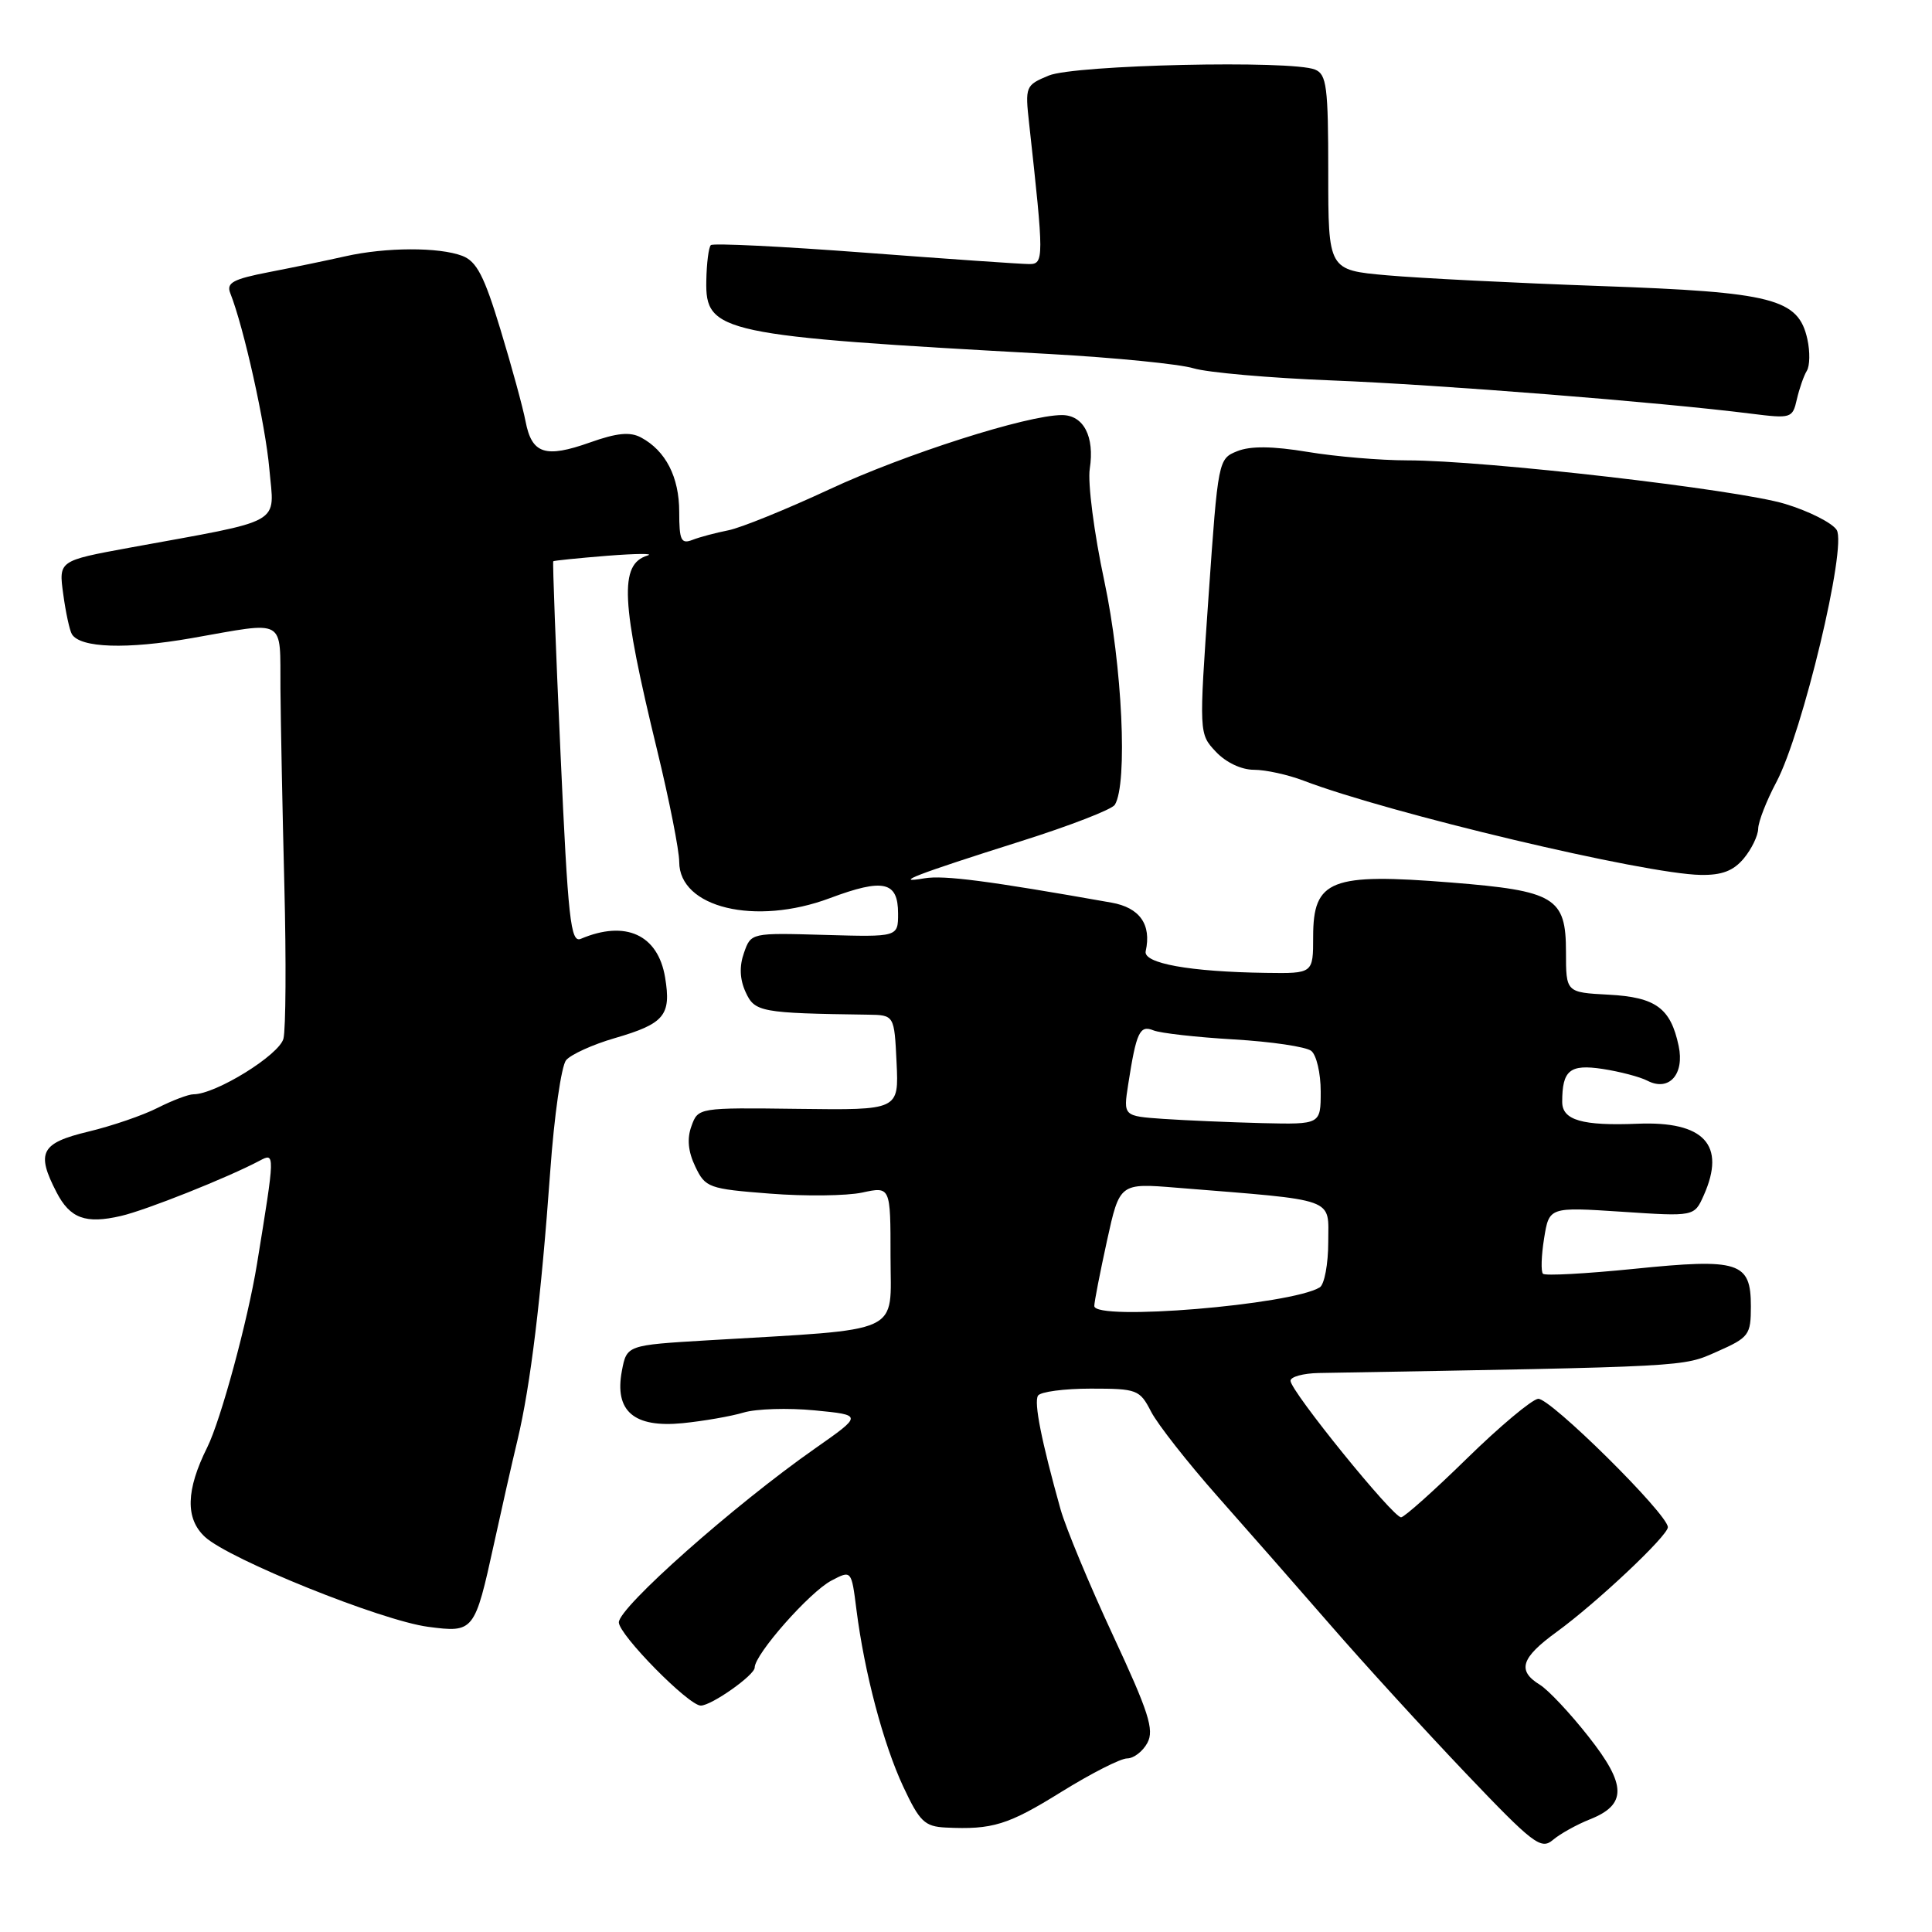 <?xml version="1.0" encoding="UTF-8" standalone="no"?>
<!DOCTYPE svg PUBLIC "-//W3C//DTD SVG 1.1//EN" "http://www.w3.org/Graphics/SVG/1.1/DTD/svg11.dtd" >
<svg xmlns="http://www.w3.org/2000/svg" xmlns:xlink="http://www.w3.org/1999/xlink" version="1.1" viewBox="0 0 256 256">
 <g >
 <path fill="currentColor"
d=" M 210.65 241.08 C 215.59 239.13 215.55 236.52 210.48 230.10 C 208.06 227.02 205.16 223.93 204.04 223.24 C 201.00 221.37 201.53 219.68 206.25 216.25 C 211.57 212.38 221.00 203.50 221.00 202.36 C 220.99 200.62 205.32 185.13 203.80 185.35 C 202.93 185.48 198.68 189.04 194.36 193.27 C 190.04 197.50 186.12 201.00 185.66 201.05 C 184.65 201.16 171.00 184.32 171.00 182.96 C 171.00 182.43 172.69 181.97 174.75 181.93 C 224.13 181.07 222.90 181.14 227.51 179.10 C 231.76 177.22 232.00 176.89 232.00 173.09 C 232.00 167.21 230.45 166.71 216.51 168.13 C 210.16 168.77 204.73 169.07 204.45 168.78 C 204.17 168.50 204.23 166.39 204.60 164.10 C 205.27 159.93 205.27 159.93 214.88 160.56 C 224.50 161.20 224.50 161.20 225.75 158.40 C 228.74 151.71 225.81 148.54 216.99 148.90 C 209.66 149.20 207.00 148.43 207.00 146.01 C 207.00 141.80 208.01 140.98 212.36 141.64 C 214.63 141.99 217.32 142.69 218.31 143.21 C 221.16 144.67 223.23 142.34 222.43 138.59 C 221.37 133.57 219.40 132.13 213.14 131.80 C 207.50 131.50 207.50 131.50 207.50 126.13 C 207.50 118.92 206.04 118.04 192.30 116.94 C 176.31 115.66 174.00 116.56 174.00 124.12 C 174.00 129.00 174.00 129.00 167.75 128.91 C 157.65 128.77 151.45 127.65 151.81 126.04 C 152.60 122.50 151.02 120.26 147.26 119.60 C 130.87 116.70 125.10 115.95 122.50 116.38 C 118.09 117.13 121.44 115.84 135.26 111.47 C 141.73 109.43 147.34 107.26 147.72 106.64 C 149.45 103.85 148.71 88.18 146.33 77.00 C 144.97 70.66 144.11 63.98 144.40 62.11 C 145.06 57.84 143.58 55.00 140.71 55.00 C 136.11 55.00 119.91 60.17 109.90 64.84 C 104.18 67.50 98.15 69.95 96.50 70.27 C 94.85 70.60 92.71 71.16 91.75 71.54 C 90.25 72.12 90.00 71.60 90.00 67.83 C 90.00 63.21 88.21 59.72 84.94 57.97 C 83.49 57.19 81.74 57.36 78.17 58.63 C 72.25 60.73 70.47 60.15 69.64 55.84 C 69.29 54.00 67.79 48.52 66.31 43.65 C 64.16 36.56 63.16 34.63 61.25 33.90 C 58.15 32.73 51.13 32.75 45.76 33.96 C 43.42 34.49 38.88 35.43 35.68 36.05 C 30.88 36.98 29.97 37.47 30.51 38.84 C 32.31 43.38 35.17 56.24 35.69 62.14 C 36.35 69.67 37.92 68.78 17.13 72.58 C 7.77 74.30 7.77 74.30 8.38 78.73 C 8.71 81.17 9.23 83.56 9.53 84.04 C 10.65 85.86 16.79 86.06 25.38 84.56 C 38.09 82.33 37.09 81.76 37.16 91.25 C 37.20 95.79 37.43 107.56 37.68 117.42 C 37.93 127.27 37.87 136.36 37.56 137.62 C 37.02 139.78 28.59 145.00 25.63 145.00 C 24.97 145.00 22.84 145.81 20.90 146.79 C 18.97 147.78 14.82 149.20 11.69 149.95 C 5.41 151.46 4.76 152.71 7.49 157.98 C 9.28 161.45 11.34 162.21 16.03 161.12 C 19.34 160.36 30.18 156.04 34.40 153.80 C 36.46 152.71 36.46 152.71 34.05 167.50 C 32.82 175.04 29.25 188.18 27.47 191.76 C 24.63 197.45 24.54 201.23 27.16 203.65 C 30.39 206.63 50.52 214.74 56.72 215.56 C 62.80 216.36 62.90 216.23 65.47 204.50 C 66.43 200.10 67.82 193.94 68.57 190.82 C 70.30 183.57 71.70 172.01 72.91 155.19 C 73.43 147.87 74.38 141.25 75.01 140.48 C 75.65 139.72 78.55 138.40 81.45 137.56 C 88.05 135.64 88.96 134.54 88.13 129.52 C 87.19 123.85 82.89 121.88 76.96 124.40 C 75.61 124.97 75.27 121.91 74.27 99.80 C 73.64 85.91 73.21 74.47 73.31 74.37 C 73.41 74.28 76.65 73.95 80.50 73.64 C 84.35 73.34 86.73 73.32 85.80 73.61 C 82.03 74.76 82.27 79.67 87.09 99.47 C 88.69 106.06 90.00 112.69 90.00 114.20 C 90.00 120.28 100.08 122.71 109.96 119.01 C 117.07 116.35 119.00 116.79 119.00 121.05 C 119.00 124.16 119.00 124.16 109.26 123.88 C 99.51 123.60 99.51 123.60 98.58 126.26 C 97.95 128.04 98.02 129.76 98.80 131.46 C 100.00 134.10 100.78 134.25 115.00 134.45 C 118.50 134.50 118.50 134.50 118.80 140.80 C 119.10 147.10 119.10 147.10 105.80 146.93 C 92.53 146.76 92.50 146.77 91.62 149.22 C 91.01 150.88 91.18 152.60 92.13 154.58 C 93.46 157.37 93.89 157.53 102.01 158.16 C 106.68 158.53 112.19 158.46 114.25 158.02 C 118.00 157.21 118.00 157.21 118.00 166.50 C 118.00 176.98 120.05 176.04 93.77 177.60 C 83.05 178.24 83.05 178.24 82.40 181.66 C 81.40 186.99 83.99 189.21 90.44 188.58 C 93.22 188.30 96.86 187.67 98.53 187.17 C 100.20 186.67 104.43 186.54 107.94 186.88 C 114.32 187.50 114.32 187.50 107.97 191.95 C 97.26 199.45 82.00 212.98 82.00 214.97 C 82.00 216.61 91.25 226.01 92.86 226.00 C 94.29 225.99 100.00 221.96 100.00 220.96 C 100.00 219.20 107.28 210.95 110.16 209.44 C 112.82 208.04 112.82 208.04 113.48 213.27 C 114.54 221.63 117.04 231.08 119.69 236.75 C 121.86 241.38 122.52 242.02 125.32 242.16 C 131.51 242.46 133.58 241.82 140.64 237.43 C 144.56 235.00 148.48 233.00 149.35 233.00 C 150.22 233.00 151.43 232.07 152.04 230.93 C 152.96 229.20 152.21 226.86 147.47 216.68 C 144.35 209.98 141.23 202.47 140.53 200.00 C 137.99 190.92 136.98 185.84 137.54 184.93 C 137.86 184.42 141.00 184.00 144.53 184.00 C 150.68 184.00 151.02 184.13 152.53 187.06 C 153.40 188.74 157.35 193.77 161.30 198.24 C 165.26 202.71 172.05 210.45 176.38 215.43 C 180.71 220.42 188.71 229.17 194.15 234.89 C 203.17 244.36 204.19 245.14 205.77 243.80 C 206.72 242.99 208.92 241.77 210.65 241.08 Z  M 231.06 113.75 C 232.09 112.51 232.95 110.74 232.97 109.80 C 232.99 108.87 234.07 106.09 235.38 103.63 C 238.84 97.11 244.75 72.42 243.37 70.22 C 242.78 69.29 239.71 67.73 236.54 66.77 C 230.27 64.86 196.77 61.00 186.46 61.00 C 182.93 61.00 176.99 60.50 173.27 59.88 C 168.61 59.11 165.70 59.08 163.95 59.78 C 161.43 60.79 161.40 60.93 160.14 79.01 C 158.87 97.23 158.87 97.23 161.11 99.61 C 162.44 101.03 164.49 102.00 166.15 102.00 C 167.70 102.00 170.66 102.65 172.73 103.44 C 184.08 107.77 217.94 115.81 225.34 115.93 C 228.15 115.98 229.68 115.40 231.06 113.75 Z  M 239.41 49.14 C 239.82 48.49 239.85 46.60 239.49 44.96 C 238.30 39.56 234.99 38.71 212.05 37.90 C 200.80 37.50 188.09 36.86 183.80 36.48 C 176.00 35.79 176.00 35.79 176.00 22.86 C 176.00 11.49 175.79 9.85 174.25 9.22 C 171.14 7.94 142.41 8.59 138.97 10.01 C 135.88 11.29 135.82 11.44 136.37 16.41 C 138.34 34.26 138.34 35.00 136.37 34.99 C 135.34 34.99 125.54 34.31 114.60 33.48 C 103.65 32.65 94.47 32.20 94.19 32.48 C 93.90 32.76 93.63 34.89 93.59 37.21 C 93.45 44.09 95.39 44.51 139.14 46.91 C 147.75 47.39 156.30 48.24 158.14 48.80 C 159.99 49.36 168.25 50.09 176.50 50.41 C 190.72 50.97 220.05 53.30 232.00 54.81 C 237.34 55.48 237.52 55.43 238.09 52.92 C 238.42 51.49 239.01 49.79 239.41 49.14 Z  M 145.00 173.05 C 145.00 172.50 145.76 168.62 146.68 164.41 C 148.36 156.76 148.36 156.76 155.93 157.38 C 177.37 159.11 176.00 158.62 176.00 164.56 C 176.00 167.49 175.49 170.19 174.88 170.58 C 171.10 172.91 145.00 175.07 145.00 173.05 Z  M 154.17 148.26 C 148.84 147.89 148.84 147.89 149.49 143.70 C 150.57 136.74 151.02 135.79 152.84 136.53 C 153.75 136.90 158.55 137.44 163.50 137.73 C 168.45 138.02 173.06 138.70 173.75 139.25 C 174.44 139.80 175.00 142.21 175.00 144.62 C 175.00 149.00 175.00 149.00 167.25 148.82 C 162.99 148.71 157.10 148.46 154.17 148.26 Z "/>
</g>
</svg>